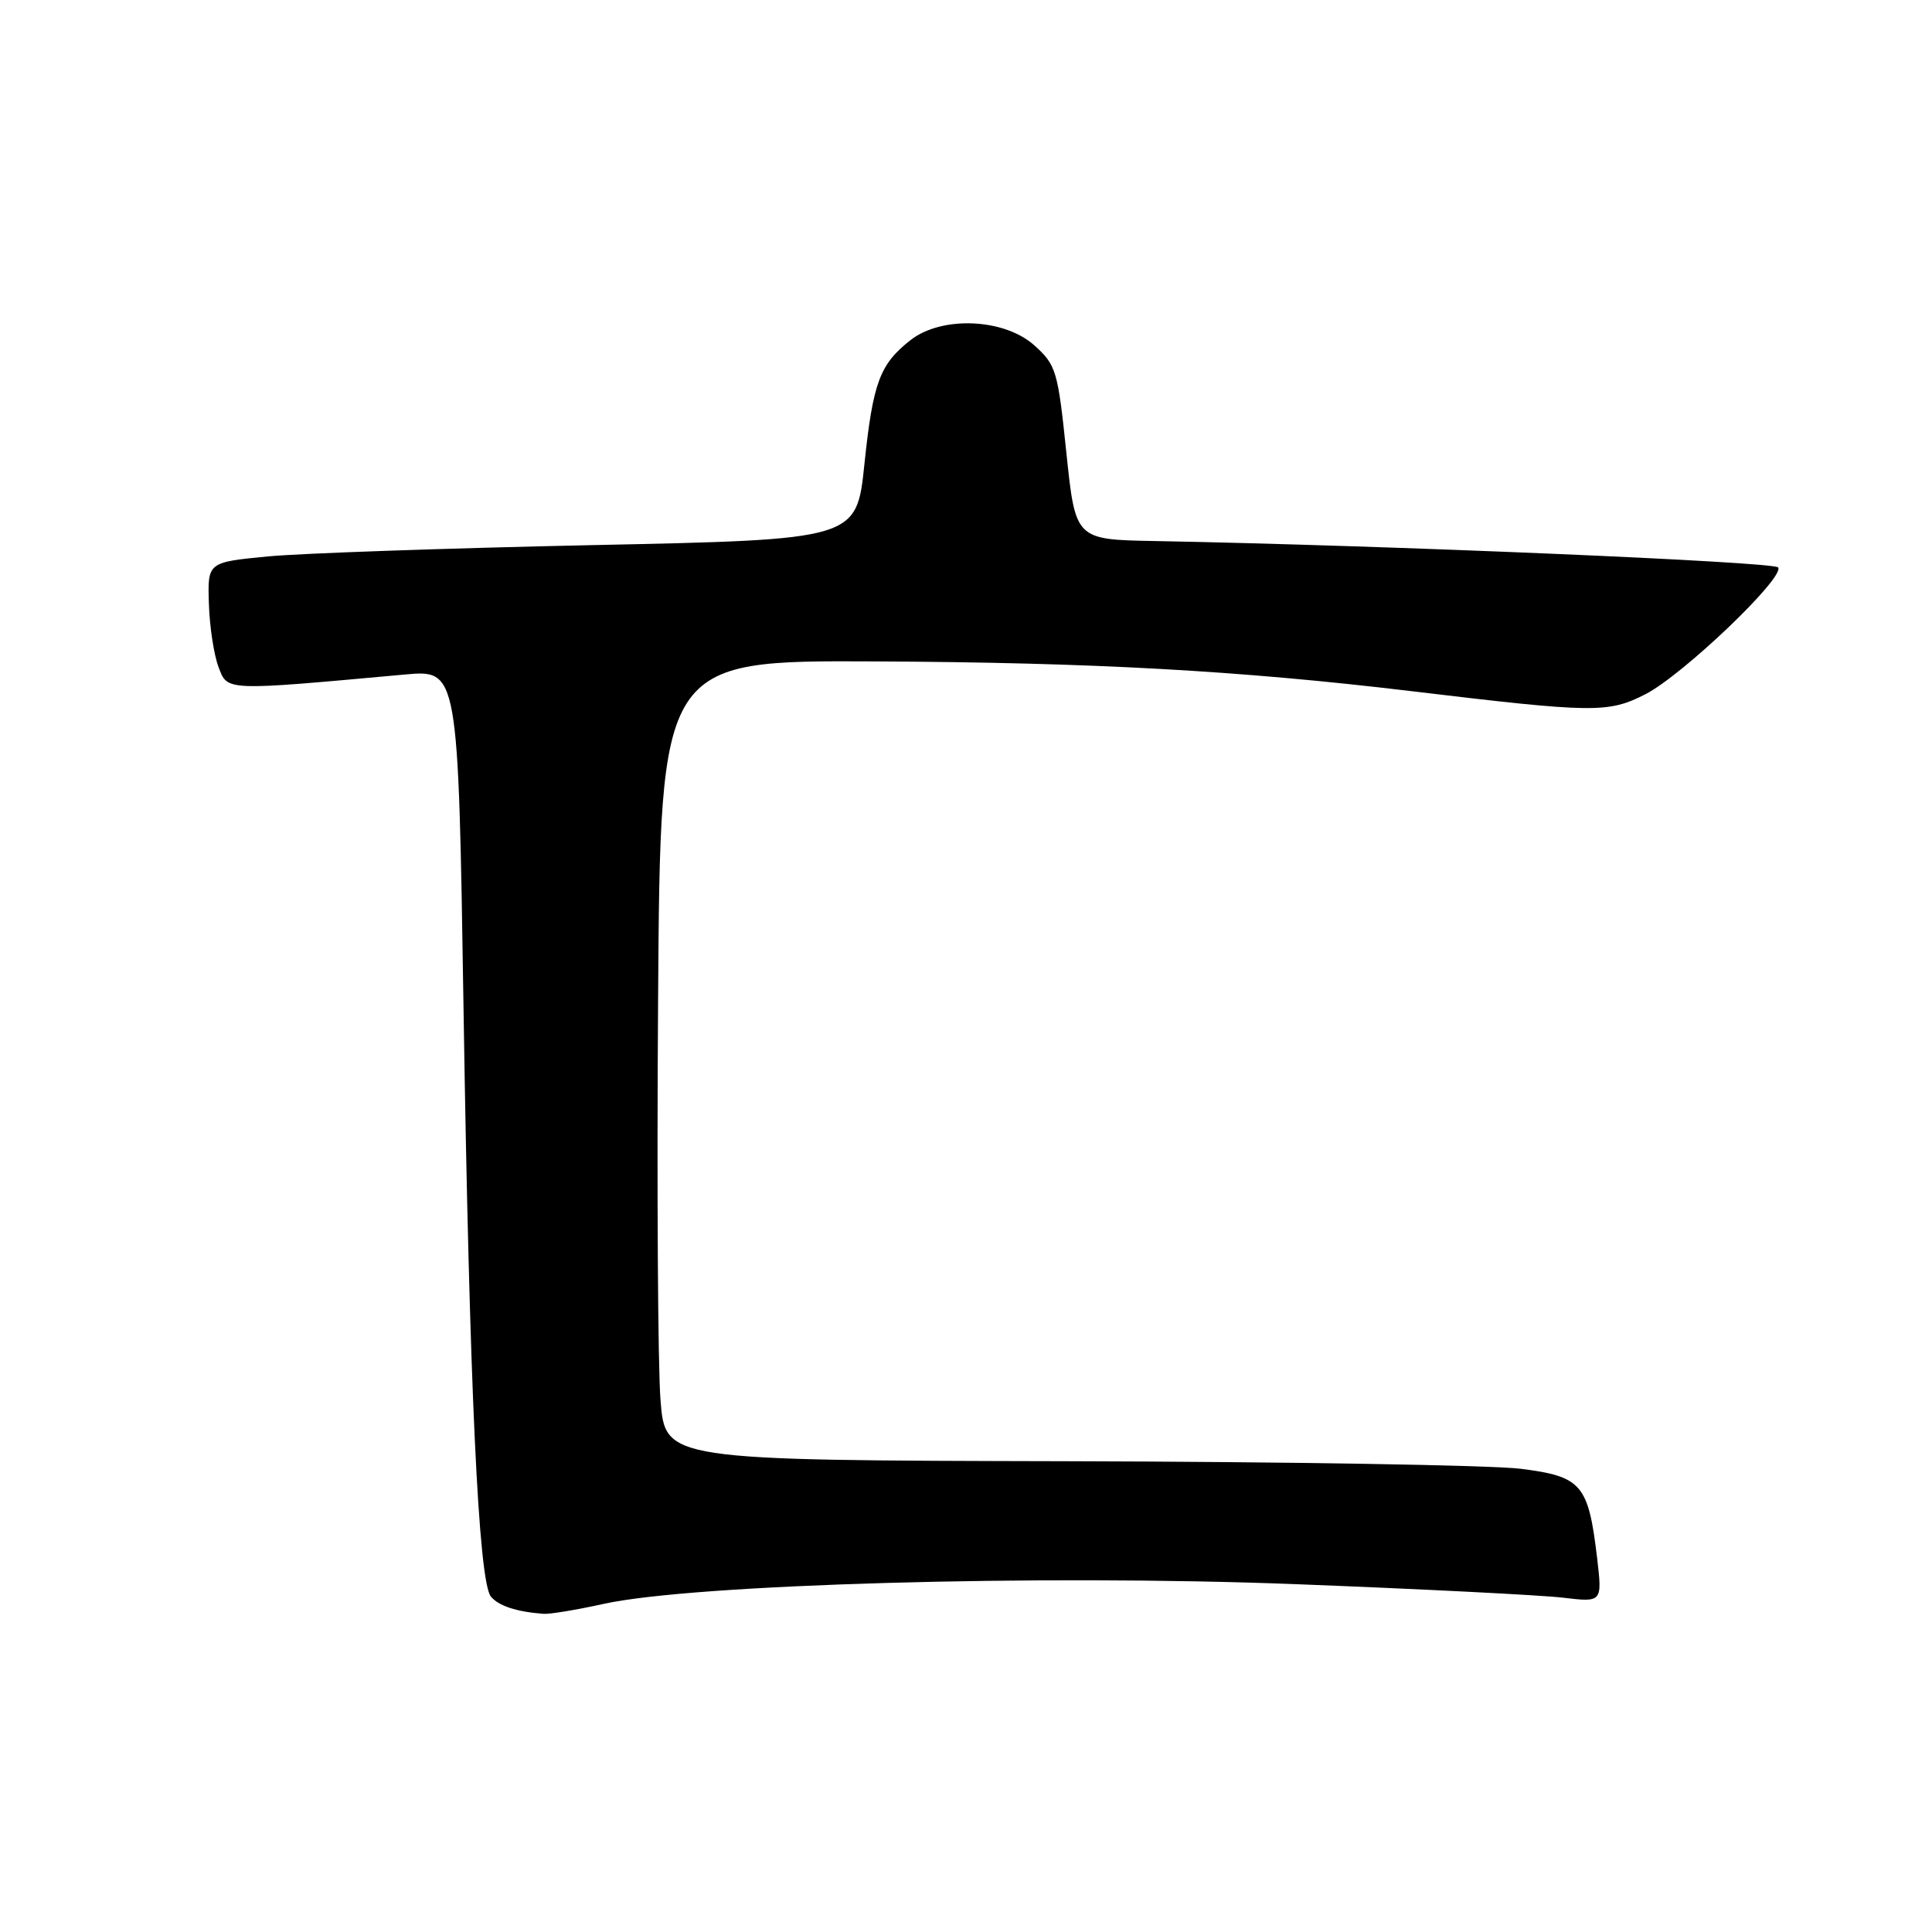 <?xml version="1.0" encoding="UTF-8" standalone="no"?>
<!DOCTYPE svg PUBLIC "-//W3C//DTD SVG 1.1//EN" "http://www.w3.org/Graphics/SVG/1.1/DTD/svg11.dtd" >
<svg xmlns="http://www.w3.org/2000/svg" xmlns:xlink="http://www.w3.org/1999/xlink" version="1.1" viewBox="0 0 256 256">
 <g >
 <path fill="currentColor"
d=" M 80.00 212.52 C 91.81 209.91 137.80 208.60 171.67 209.91 C 188.28 210.55 204.22 211.36 207.09 211.70 C 212.31 212.32 212.31 212.32 211.63 206.48 C 210.47 196.67 209.59 195.64 201.49 194.62 C 197.64 194.14 170.57 193.69 141.32 193.62 C 88.14 193.50 88.14 193.50 87.52 185.50 C 87.17 181.10 87.03 157.25 87.20 132.50 C 87.50 87.50 87.50 87.50 116.00 87.64 C 144.81 87.78 164.20 88.85 187.00 91.58 C 211.28 94.49 213.08 94.51 218.04 91.98 C 222.95 89.47 236.47 76.57 235.62 75.19 C 235.15 74.44 183.62 72.26 153.00 71.69 C 142.50 71.50 142.50 71.50 141.30 60.00 C 140.17 49.10 139.95 48.36 137.04 45.75 C 133.04 42.17 124.76 41.83 120.63 45.08 C 116.57 48.27 115.67 50.69 114.54 61.50 C 113.50 71.50 113.50 71.50 78.50 72.23 C 59.25 72.64 39.90 73.31 35.50 73.73 C 27.50 74.50 27.50 74.50 27.68 80.00 C 27.77 83.03 28.35 86.80 28.96 88.40 C 30.17 91.58 29.66 91.56 53.61 89.38 C 60.72 88.73 60.72 88.73 61.42 133.62 C 62.20 183.75 63.40 209.58 65.05 211.56 C 66.07 212.79 68.44 213.57 72.00 213.84 C 72.83 213.91 76.42 213.31 80.00 212.52 Z "/>
</g>
</svg>